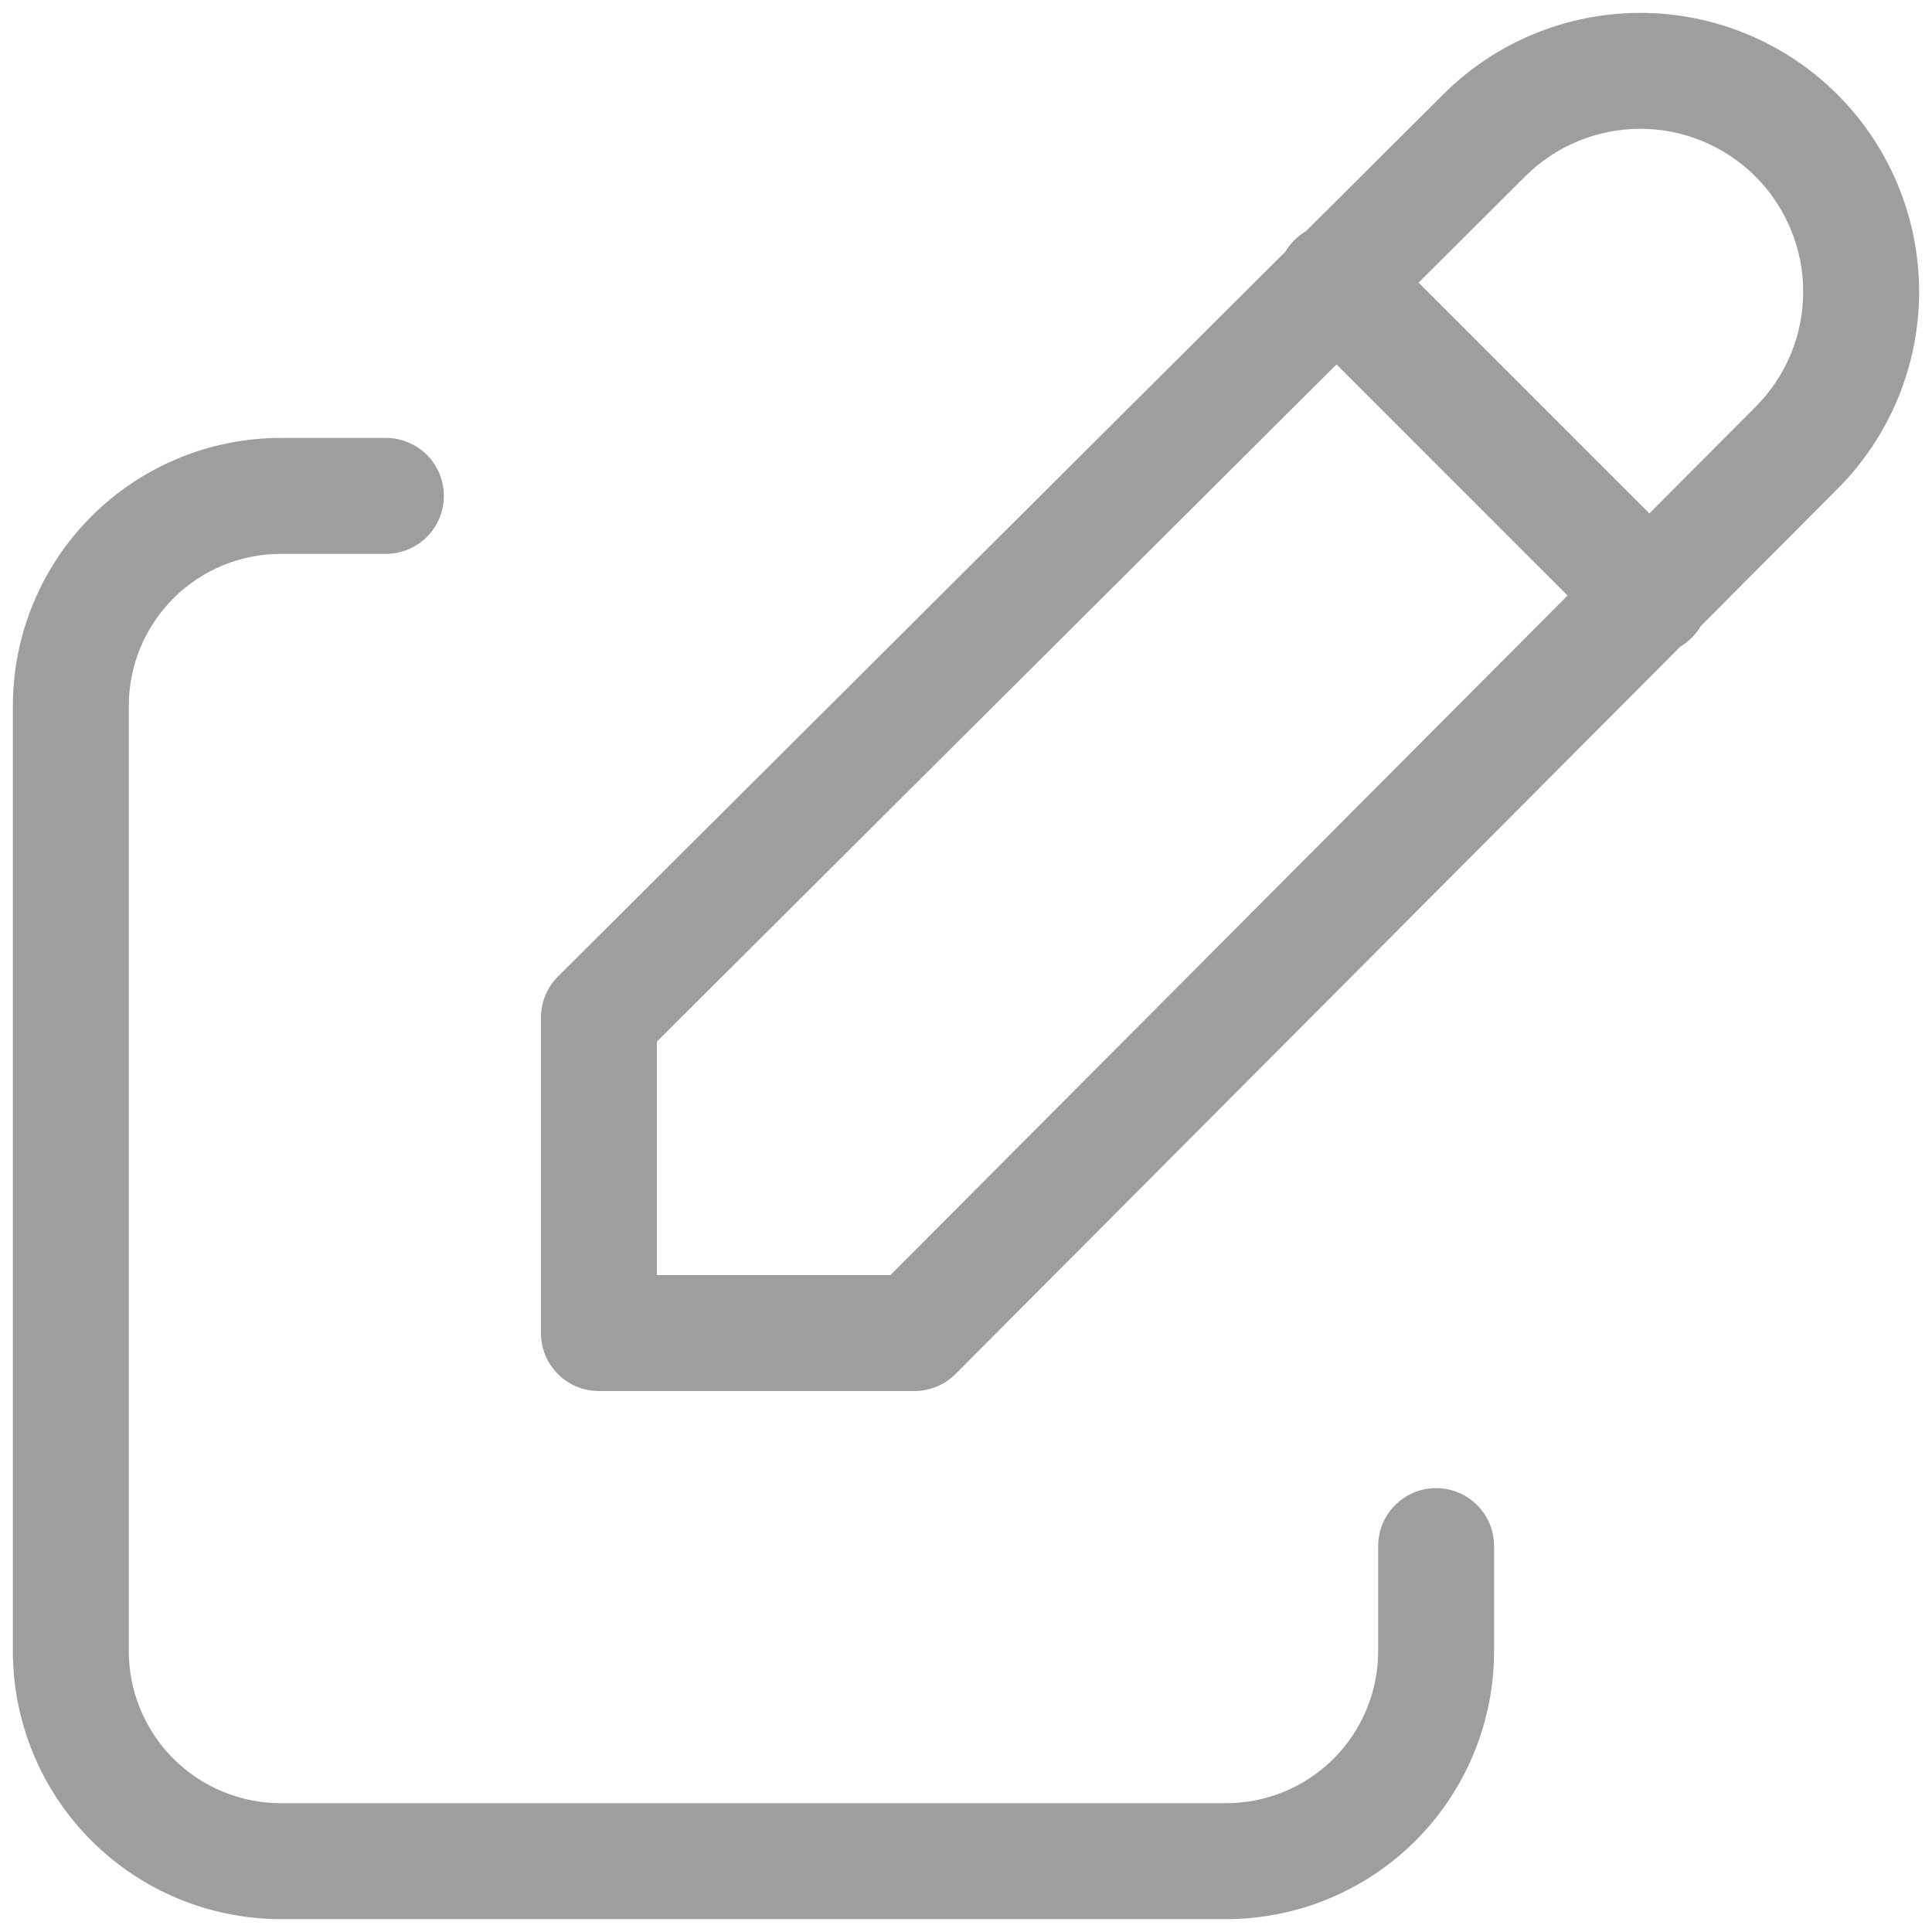 <svg width="150" height="150" viewBox="0 0 150 150" fill="none" xmlns="http://www.w3.org/2000/svg">
<path fill-rule="evenodd" clip-rule="evenodd" d="M127.349 1C121.608 1 116.102 3.28 112.042 7.34L112.04 7.341L101.396 17.948C101.07 18.138 100.763 18.373 100.484 18.652C100.209 18.927 99.977 19.229 99.788 19.55L43.324 75.813C42.476 76.657 42 77.804 42 79V103.5C42 105.985 44.015 108 46.5 108H71C72.196 108 73.343 107.524 74.187 106.676L130.45 50.212C130.771 50.023 131.073 49.791 131.348 49.516C131.627 49.237 131.862 48.93 132.052 48.604L142.659 37.96L142.661 37.958C146.72 33.897 149 28.392 149 22.651C149 16.909 146.719 11.402 142.659 7.341C138.598 3.281 133.091 1 127.349 1ZM51 80.869L103.763 28.294L121.706 46.237L69.131 99H51V80.869ZM110.138 21.942L128.058 39.862L136.289 31.602L136.295 31.596C138.667 29.224 140 26.006 140 22.651C140 19.296 138.667 16.078 136.295 13.705C133.922 11.333 130.704 10 127.349 10C123.994 10 120.776 11.333 118.404 13.705L118.398 13.711L110.138 21.942ZM21.808 34C16.289 34 10.997 36.192 7.094 40.094C3.192 43.997 1 49.289 1 54.808V128.192C1 133.711 3.192 139.003 7.094 142.906C10.997 146.808 16.289 149 21.808 149H95.192C100.711 149 106.003 146.808 109.906 142.906C113.808 139.003 116 133.711 116 128.192V120.038C116 117.553 113.985 115.538 111.5 115.538C109.015 115.538 107 117.553 107 120.038V128.192C107 131.324 105.756 134.327 103.542 136.542C101.327 138.756 98.324 140 95.192 140H21.808C18.676 140 15.673 138.756 13.458 136.542C11.244 134.327 10 131.324 10 128.192V54.808C10 51.676 11.244 48.673 13.458 46.458C15.673 44.244 18.676 43 21.808 43H29.962C32.447 43 34.462 40.985 34.462 38.5C34.462 36.015 32.447 34 29.962 34H21.808Z" fill="#9E9E9E"/>
</svg>
